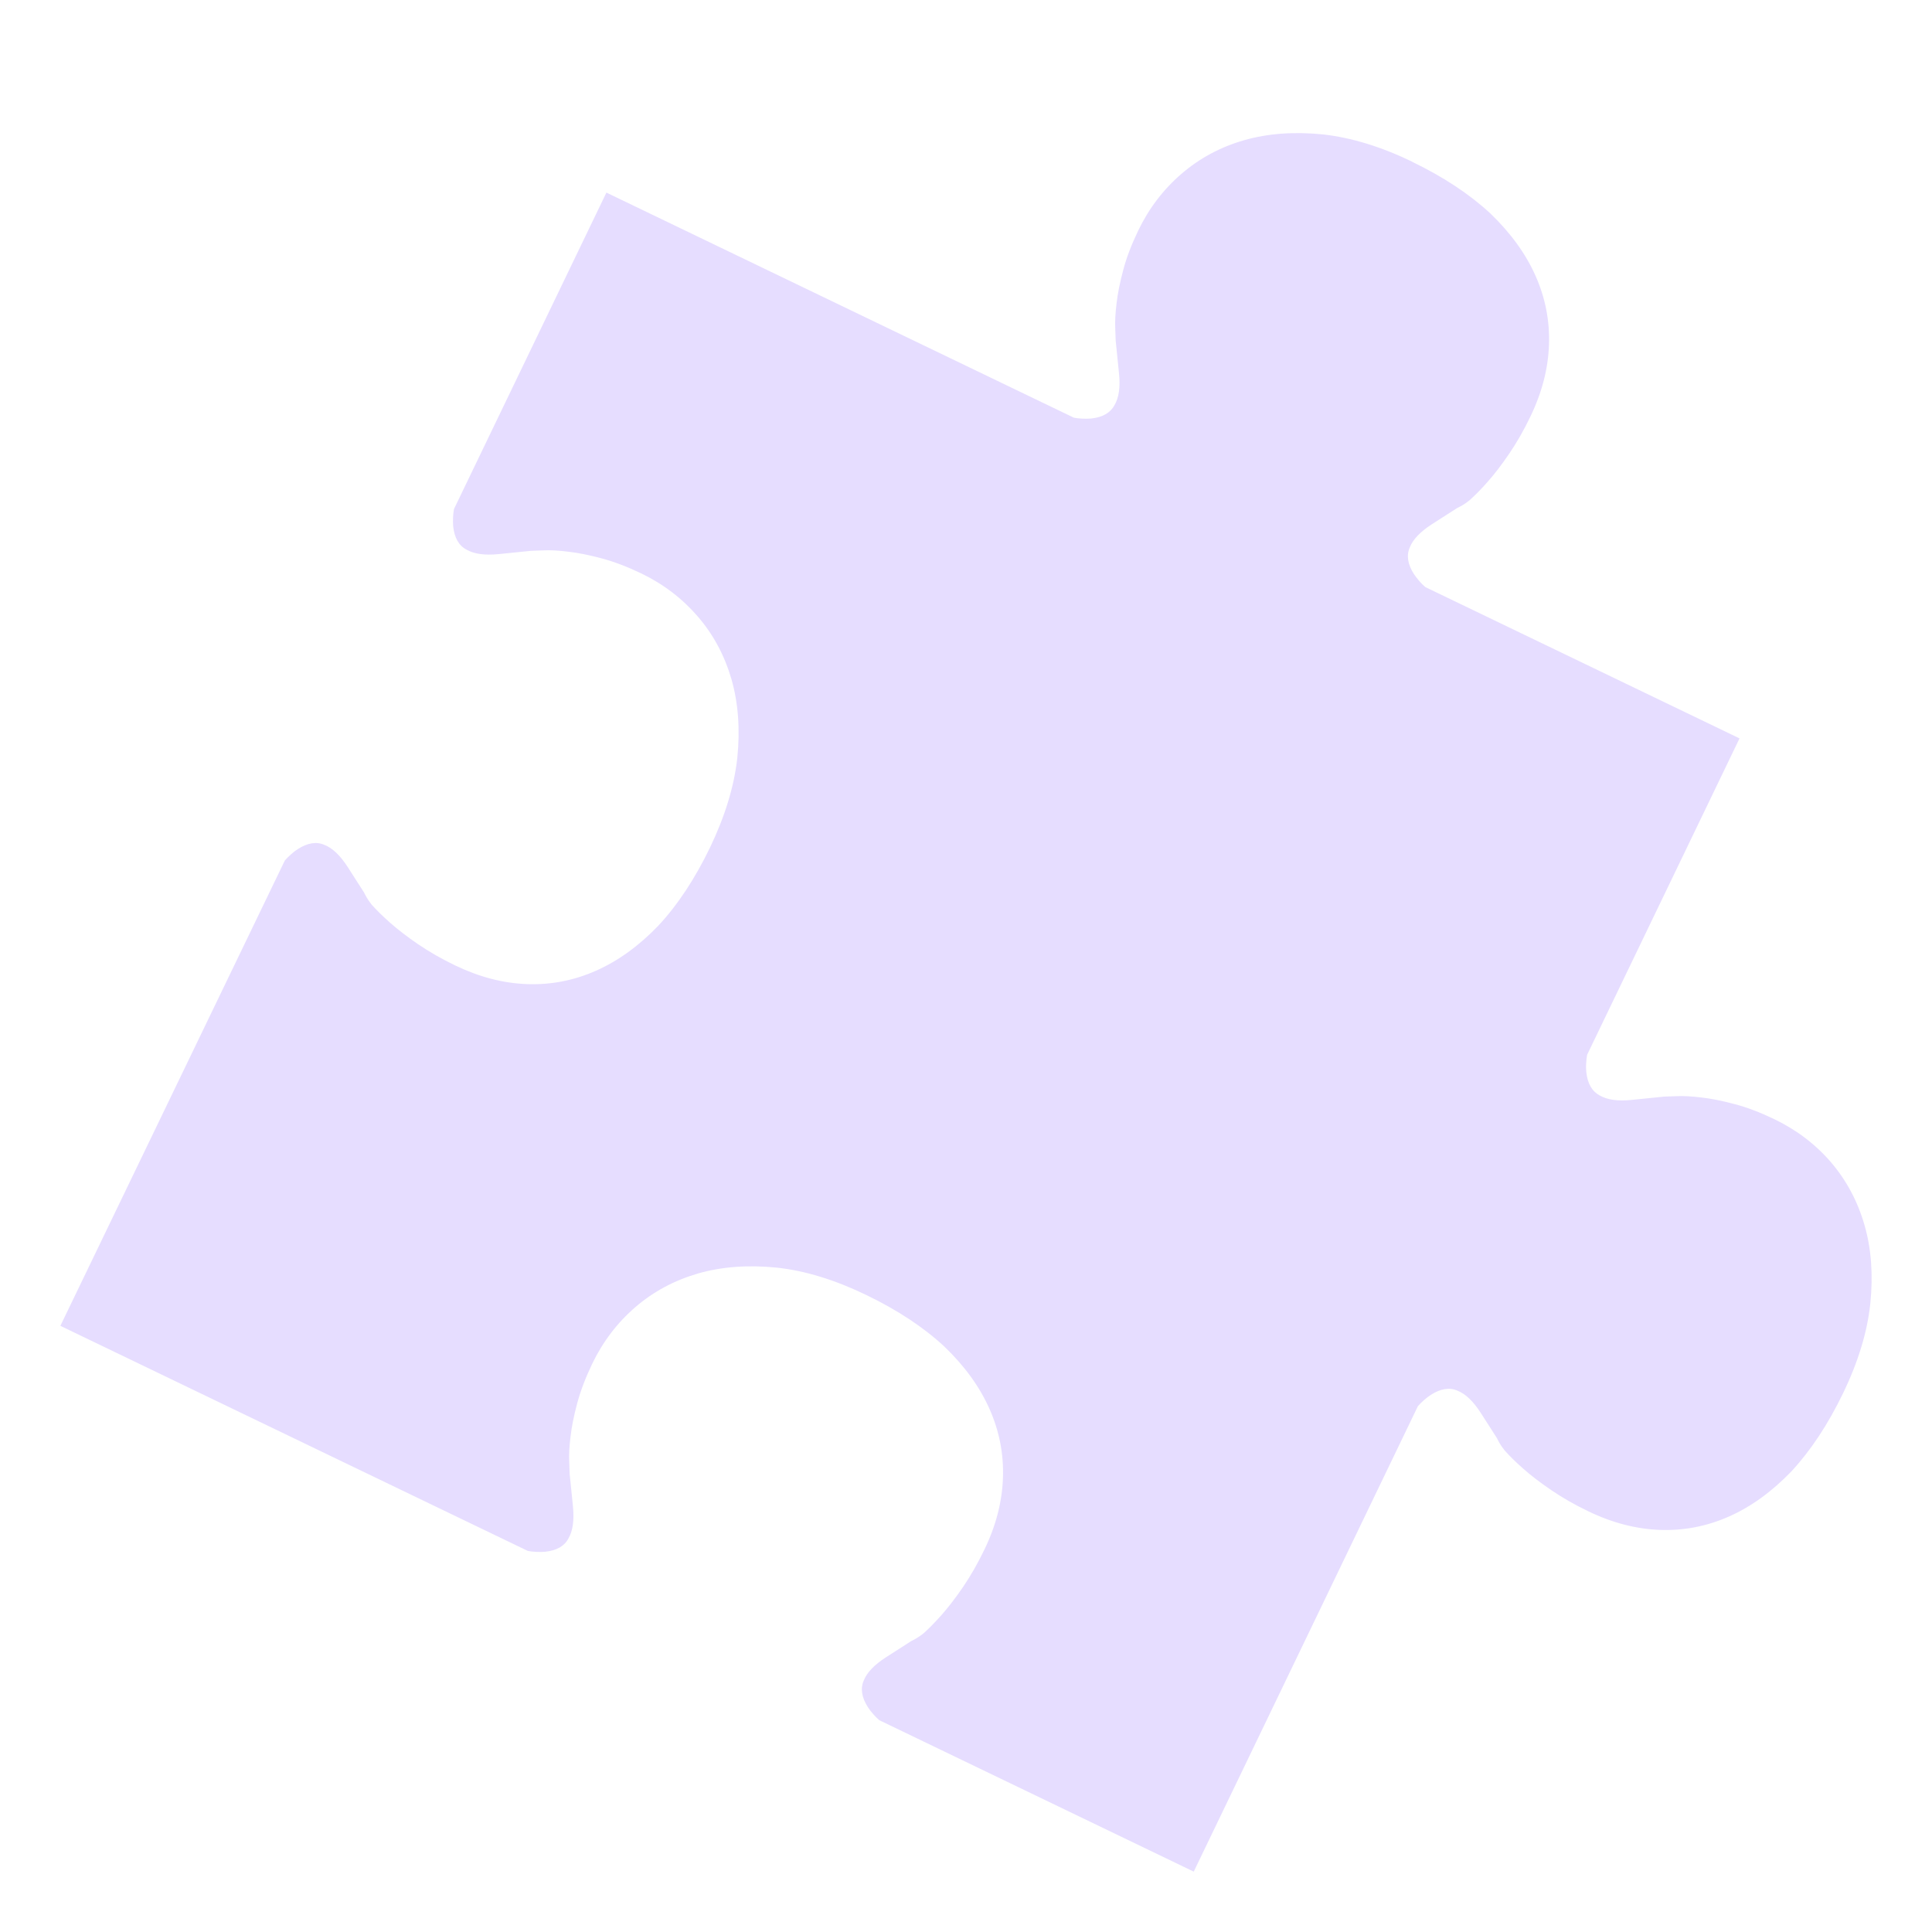 <svg xmlns="http://www.w3.org/2000/svg" width="16" height="16" version="1.1" viewBox="0 0 16 16">
 <path style="fill:#e6ddff" d="m 11.695,1.339 c -0.259,-0.125 -0.506,-0.2 -0.74,-0.226 -0.238,-0.024 -0.455,-0.008 -0.651,0.048 -0.196,0.056 -0.369,0.149 -0.519,0.278 -0.15,0.129 -0.27,0.286 -0.359,0.471 -0.056,0.117 -0.098,0.226 -0.124,0.327 -0.028,0.104 -0.046,0.195 -0.055,0.275 -0.01,0.082 -0.014,0.151 -0.011,0.206 0.003,0.055 0.002,0.104 0.006,0.126 l 0.025,0.247 c 0.012,0.114 -5.44e-4,0.202 -0.037,0.264 -0.034,0.064 -0.099,0.101 -0.194,0.111 -0.022,0.002 -0.046,0.002 -0.072,0.001 -0.026,-0.001 -0.05,-0.004 -0.071,-0.008 l -3.871,-1.864 -1.262,2.62 c -0.004,0.021 -0.007,0.044 -0.008,0.071 -0.001,0.026 -9.94e-4,0.051 0.001,0.072 0.01,0.096 0.047,0.161 0.111,0.194 0.062,0.036 0.15,0.048 0.264,0.037 l 0.247,-0.025 c 0.022,-0.004 0.071,-0.003 0.126,-0.006 0.055,-0.003 0.124,7.5e-4 0.206,0.011 0.079,0.009 0.171,0.027 0.275,0.055 0.101,0.027 0.21,0.068 0.327,0.124 0.185,0.089 0.342,0.209 0.471,0.359 0.129,0.15 0.221,0.323 0.278,0.519 0.056,0.196 0.072,0.413 0.048,0.651 -0.026,0.234 -0.101,0.481 -0.225,0.74 -0.125,0.259 -0.267,0.475 -0.428,0.648 -0.161,0.168 -0.334,0.293 -0.517,0.374 -0.183,0.081 -0.373,0.118 -0.571,0.111 -0.198,-0.007 -0.396,-0.059 -0.594,-0.154 -0.114,-0.055 -0.217,-0.114 -0.308,-0.176 -0.091,-0.062 -0.167,-0.121 -0.231,-0.177 -0.063,-0.056 -0.115,-0.107 -0.154,-0.151 -0.037,-0.047 -0.052,-0.078 -0.064,-0.102 l -0.134,-0.209 c -0.062,-0.096 -0.126,-0.158 -0.193,-0.184 -0.066,-0.029 -0.14,-0.017 -0.221,0.035 -0.019,0.012 -0.038,0.027 -0.057,0.044 -0.02,0.018 -0.036,0.034 -0.05,0.05 L 0.5,10.98 4.371,12.844 c 0.021,0.004 0.044,0.007 0.071,0.008 0.026,10e-4 0.051,10e-4 0.072,-10e-4 0.096,-0.01 0.161,-0.047 0.194,-0.111 0.036,-0.062 0.048,-0.15 0.037,-0.264 l -0.025,-0.247 c -0.004,-0.022 -0.003,-0.071 -0.006,-0.126 -0.003,-0.055 8.44e-4,-0.124 0.011,-0.206 0.009,-0.08 0.027,-0.171 0.055,-0.275 0.027,-0.101 0.068,-0.21 0.124,-0.327 0.089,-0.185 0.209,-0.342 0.359,-0.471 0.15,-0.129 0.323,-0.221 0.519,-0.278 0.196,-0.056 0.413,-0.072 0.651,-0.048 0.234,0.025 0.481,0.101 0.74,0.226 0.259,0.125 0.475,0.267 0.648,0.428 0.168,0.161 0.293,0.334 0.374,0.517 0.081,0.183 0.118,0.373 0.111,0.571 -0.007,0.198 -0.058,0.396 -0.154,0.594 -0.055,0.114 -0.114,0.217 -0.176,0.308 -0.062,0.091 -0.121,0.167 -0.177,0.231 -0.056,0.063 -0.107,0.115 -0.151,0.154 -0.047,0.037 -0.078,0.052 -0.102,0.064 l -0.209,0.134 c -0.096,0.062 -0.158,0.126 -0.184,0.193 -0.029,0.066 -0.017,0.14 0.035,0.221 0.012,0.019 0.027,0.038 0.044,0.057 0.017,0.02 0.034,0.036 0.05,0.05 L 9.886,15.5 11.742,11.646 c 0.014,-0.016 0.03,-0.033 0.05,-0.05 0.02,-0.018 0.039,-0.032 0.057,-0.044 0.081,-0.052 0.155,-0.064 0.221,-0.035 0.067,0.026 0.131,0.088 0.193,0.184 l 0.134,0.209 c 0.012,0.024 0.026,0.055 0.064,0.102 0.039,0.044 0.09,0.095 0.154,0.151 0.063,0.056 0.14,0.115 0.231,0.177 0.091,0.062 0.193,0.121 0.308,0.176 0.199,0.096 0.397,0.147 0.594,0.154 0.198,0.007 0.388,-0.03 0.571,-0.111 0.183,-0.081 0.355,-0.206 0.517,-0.374 0.16,-0.173 0.303,-0.389 0.428,-0.648 0.125,-0.259 0.2,-0.506 0.225,-0.74 0.024,-0.238 0.009,-0.455 -0.048,-0.651 C 15.385,9.95 15.292,9.776 15.164,9.626 15.035,9.476 14.878,9.357 14.693,9.268 c -0.117,-0.056 -0.226,-0.098 -0.327,-0.124 -0.104,-0.028 -0.195,-0.046 -0.275,-0.055 -0.082,-0.01 -0.151,-0.014 -0.206,-0.011 -0.055,0.003 -0.104,0.002 -0.126,0.006 l -0.247,0.025 c -0.114,0.012 -0.202,-7.5e-4 -0.264,-0.037 -0.064,-0.034 -0.101,-0.099 -0.111,-0.194 -0.002,-0.022 -0.003,-0.046 -0.001,-0.072 0.001,-0.026 0.004,-0.05 0.008,-0.071 l 1.262,-2.62 -2.602,-1.253 c -0.016,-0.014 -0.033,-0.03 -0.05,-0.05 -0.017,-0.02 -0.032,-0.039 -0.044,-0.057 -0.052,-0.081 -0.064,-0.155 -0.035,-0.221 0.026,-0.067 0.088,-0.131 0.184,-0.193 l 0.209,-0.134 c 0.024,-0.012 0.055,-0.026 0.102,-0.064 0.044,-0.039 0.095,-0.09 0.151,-0.154 0.056,-0.063 0.115,-0.14 0.177,-0.231 0.062,-0.091 0.121,-0.193 0.176,-0.308 0.096,-0.199 0.147,-0.397 0.154,-0.594 0.007,-0.198 -0.03,-0.388 -0.111,-0.571 -0.081,-0.183 -0.206,-0.355 -0.374,-0.517 -0.173,-0.16 -0.389,-0.303 -0.648,-0.428 z"/>
</svg>
